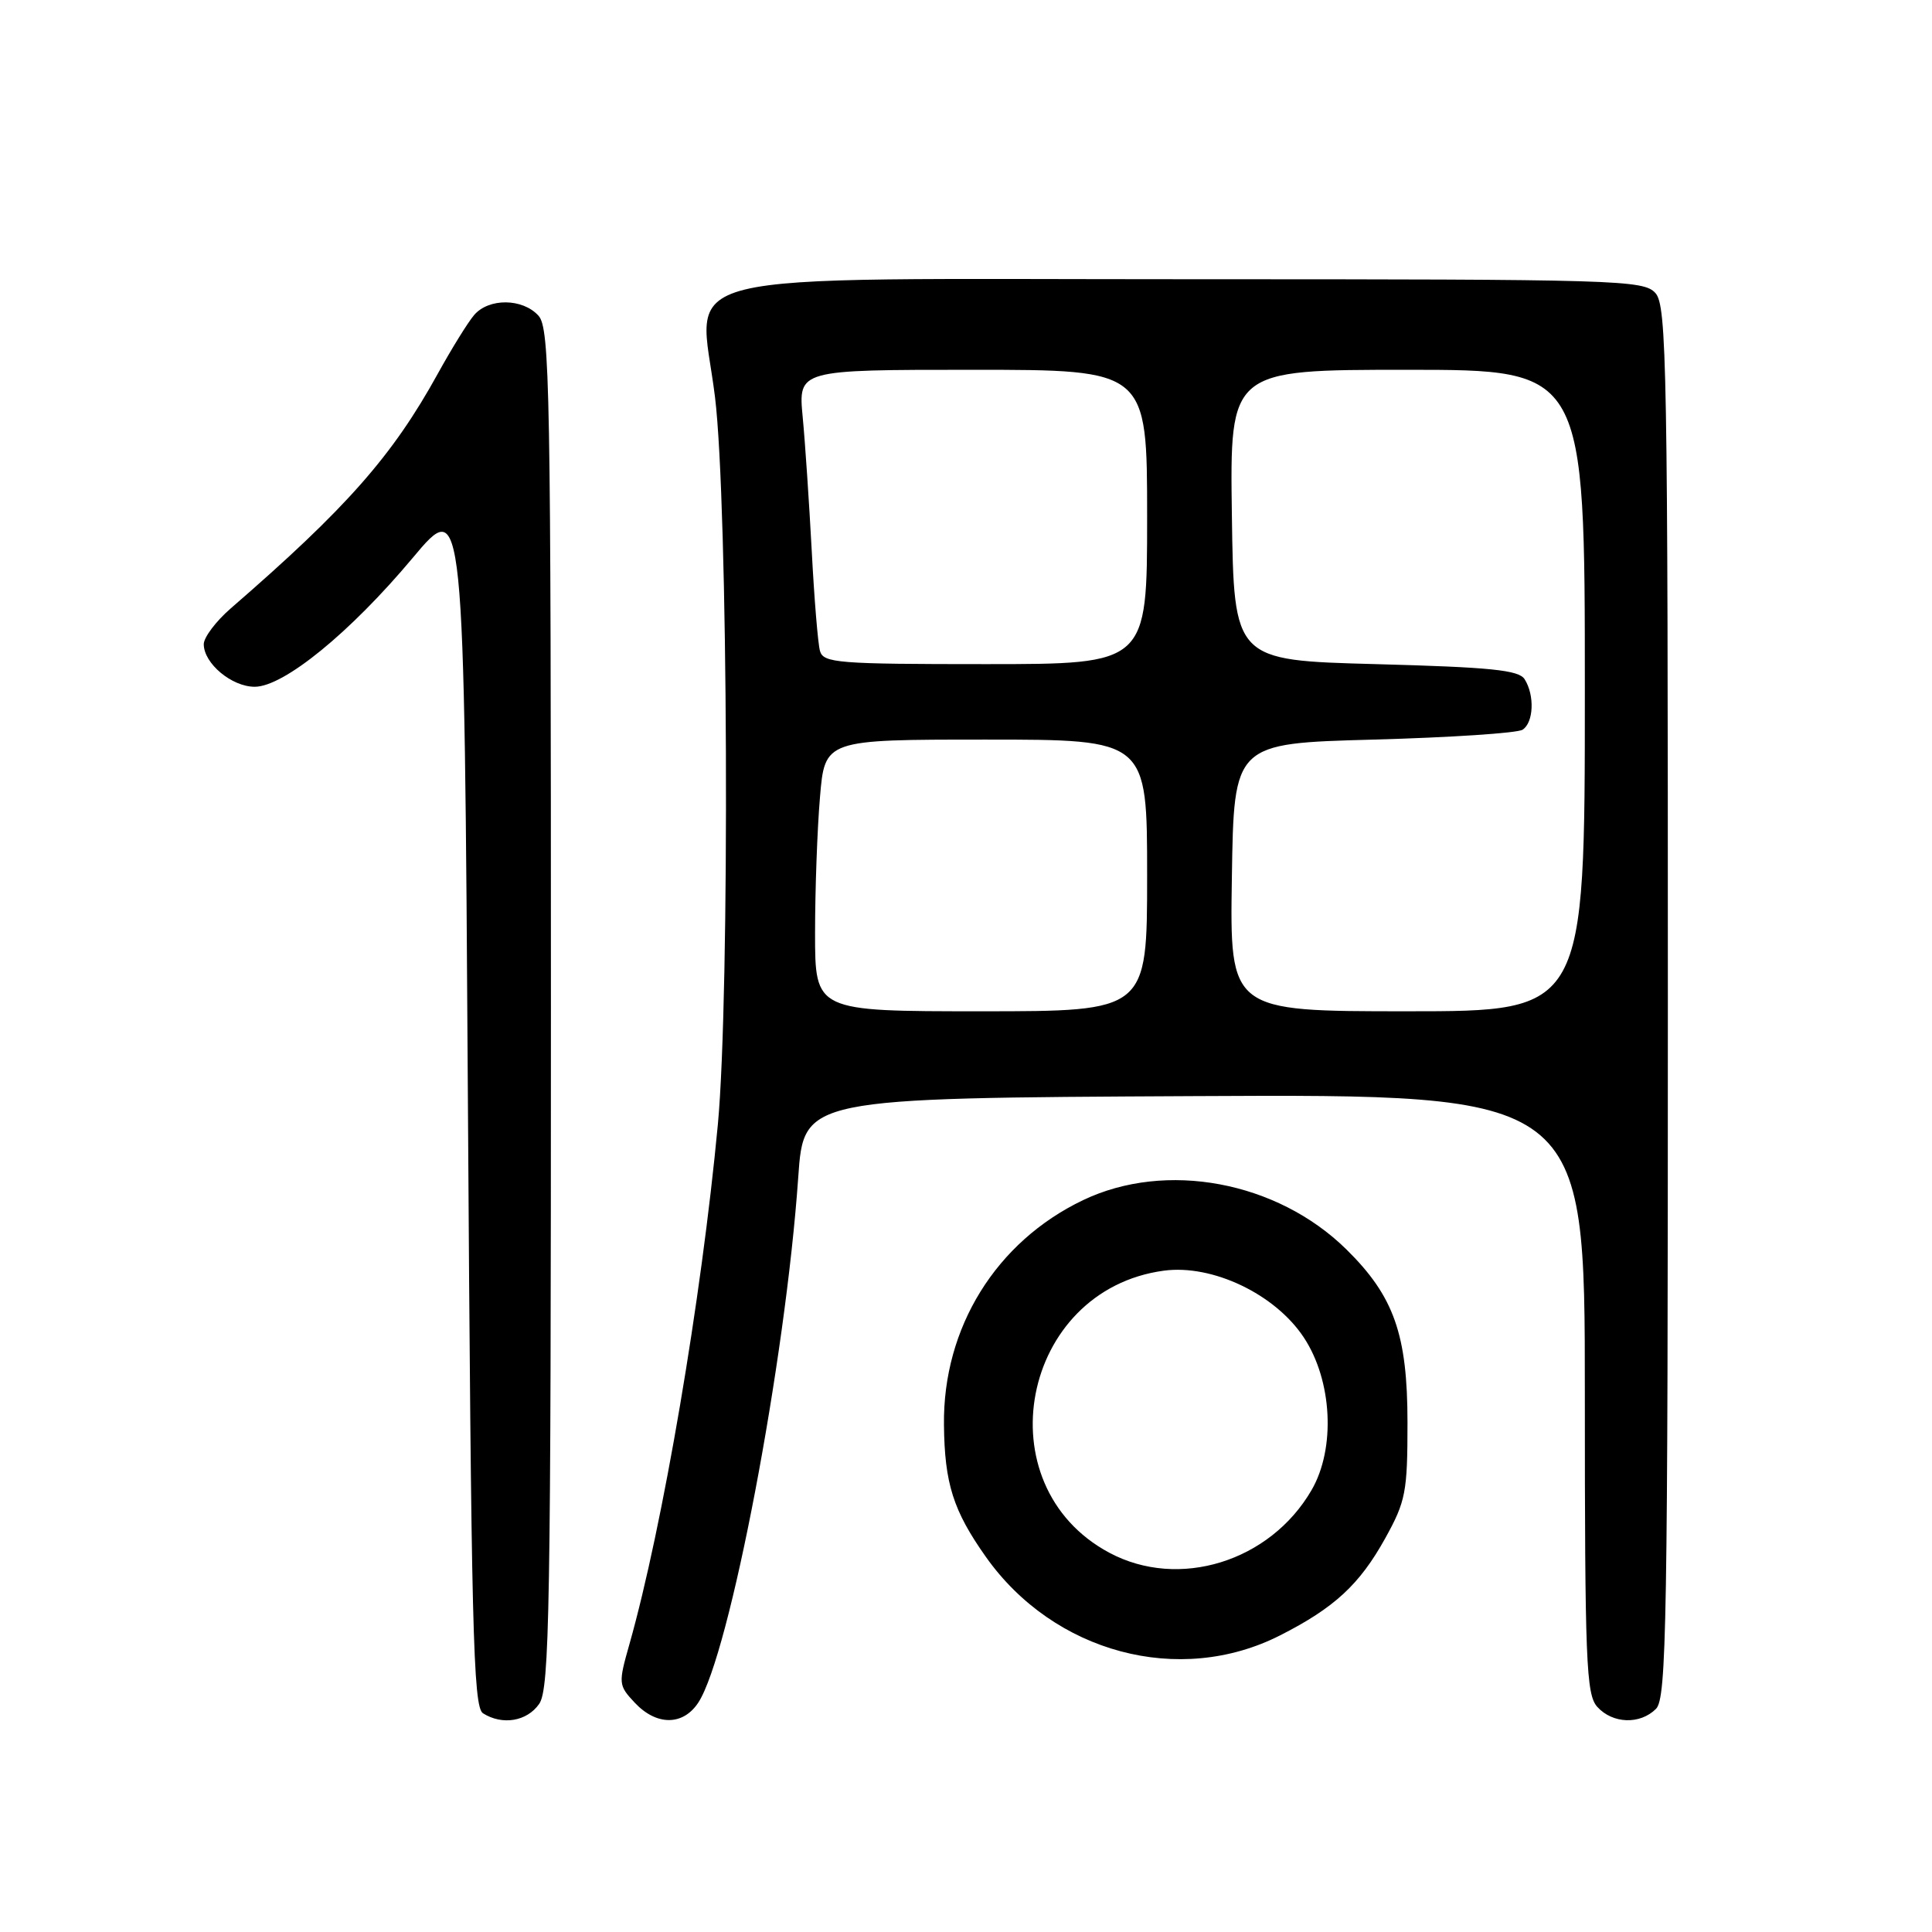<?xml version="1.0" encoding="UTF-8" standalone="no"?>
<!DOCTYPE svg PUBLIC "-//W3C//DTD SVG 1.1//EN" "http://www.w3.org/Graphics/SVG/1.1/DTD/svg11.dtd" >
<svg xmlns="http://www.w3.org/2000/svg" xmlns:xlink="http://www.w3.org/1999/xlink" version="1.1" viewBox="0 0 256 256">
 <g >
 <path fill="currentColor"
d=" M 71.44 225.78 C 72.82 223.81 73.00 213.40 73.00 133.61 C 73.00 51.31 72.86 43.50 71.35 41.83 C 69.25 39.51 64.76 39.47 62.82 41.75 C 62.00 42.71 59.84 46.20 58.02 49.50 C 52.00 60.42 45.94 67.30 30.58 80.61 C 28.61 82.32 27.00 84.46 27.00 85.36 C 27.00 87.90 30.70 91.00 33.75 91.00 C 37.60 91.00 46.40 83.82 54.68 73.93 C 61.50 65.78 61.50 65.78 62.00 145.93 C 62.44 215.71 62.69 226.20 64.00 227.02 C 66.56 228.64 69.82 228.10 71.44 225.78 Z  M 92.53 225.60 C 96.68 219.26 104.08 180.36 105.77 156.00 C 106.50 145.50 106.50 145.50 158.25 145.24 C 210.00 144.98 210.00 144.98 210.00 184.66 C 210.00 220.18 210.17 224.53 211.65 226.17 C 213.69 228.42 217.32 228.54 219.43 226.43 C 220.83 225.02 221.00 215.15 221.00 132.76 C 221.00 48.46 220.86 40.50 219.35 38.83 C 217.78 37.10 214.56 37.00 158.08 37.00 C 86.29 37.00 92.64 35.44 94.74 52.60 C 96.48 66.74 96.73 131.80 95.12 149.00 C 92.95 172.11 87.81 202.30 83.40 217.87 C 81.92 223.09 81.94 223.30 84.11 225.62 C 86.99 228.69 90.51 228.68 92.53 225.60 Z  M 169.61 216.70 C 176.81 213.05 180.15 209.96 183.55 203.83 C 186.27 198.92 186.50 197.71 186.50 188.50 C 186.50 176.82 184.71 171.76 178.39 165.54 C 169.21 156.52 154.49 153.77 143.50 159.03 C 131.97 164.55 124.93 175.93 125.08 188.79 C 125.16 196.58 126.31 200.18 130.63 206.29 C 139.63 219.02 156.28 223.47 169.61 216.70 Z  M 108.00 123.65 C 108.00 117.96 108.29 109.86 108.65 105.65 C 109.29 98.00 109.29 98.00 130.65 98.00 C 152.00 98.00 152.00 98.00 152.00 116.00 C 152.00 134.00 152.00 134.00 130.00 134.00 C 108.00 134.00 108.00 134.00 108.00 123.65 Z  M 163.23 116.25 C 163.50 98.50 163.50 98.50 182.00 98.00 C 192.18 97.72 201.06 97.14 201.75 96.69 C 203.22 95.74 203.37 92.13 202.02 90.00 C 201.26 88.78 197.52 88.41 182.29 88.00 C 163.50 87.50 163.50 87.50 163.23 68.25 C 162.96 49.00 162.96 49.00 186.48 49.00 C 210.00 49.00 210.00 49.00 210.00 91.50 C 210.00 134.00 210.00 134.00 186.48 134.00 C 162.95 134.00 162.95 134.00 163.23 116.25 Z  M 108.65 86.25 C 108.38 85.29 107.89 79.33 107.56 73.00 C 107.22 66.67 106.69 58.69 106.36 55.25 C 105.77 49.00 105.77 49.00 128.88 49.00 C 152.00 49.00 152.00 49.00 152.00 68.50 C 152.00 88.00 152.00 88.00 130.57 88.00 C 111.01 88.00 109.09 87.85 108.65 86.25 Z  M 147.00 205.75 C 130.27 196.81 135.27 170.92 154.22 168.37 C 160.65 167.51 168.96 171.47 172.76 177.22 C 176.54 182.93 177.00 191.93 173.78 197.46 C 168.28 206.93 156.20 210.67 147.00 205.75 Z "/>
</g>
</svg>